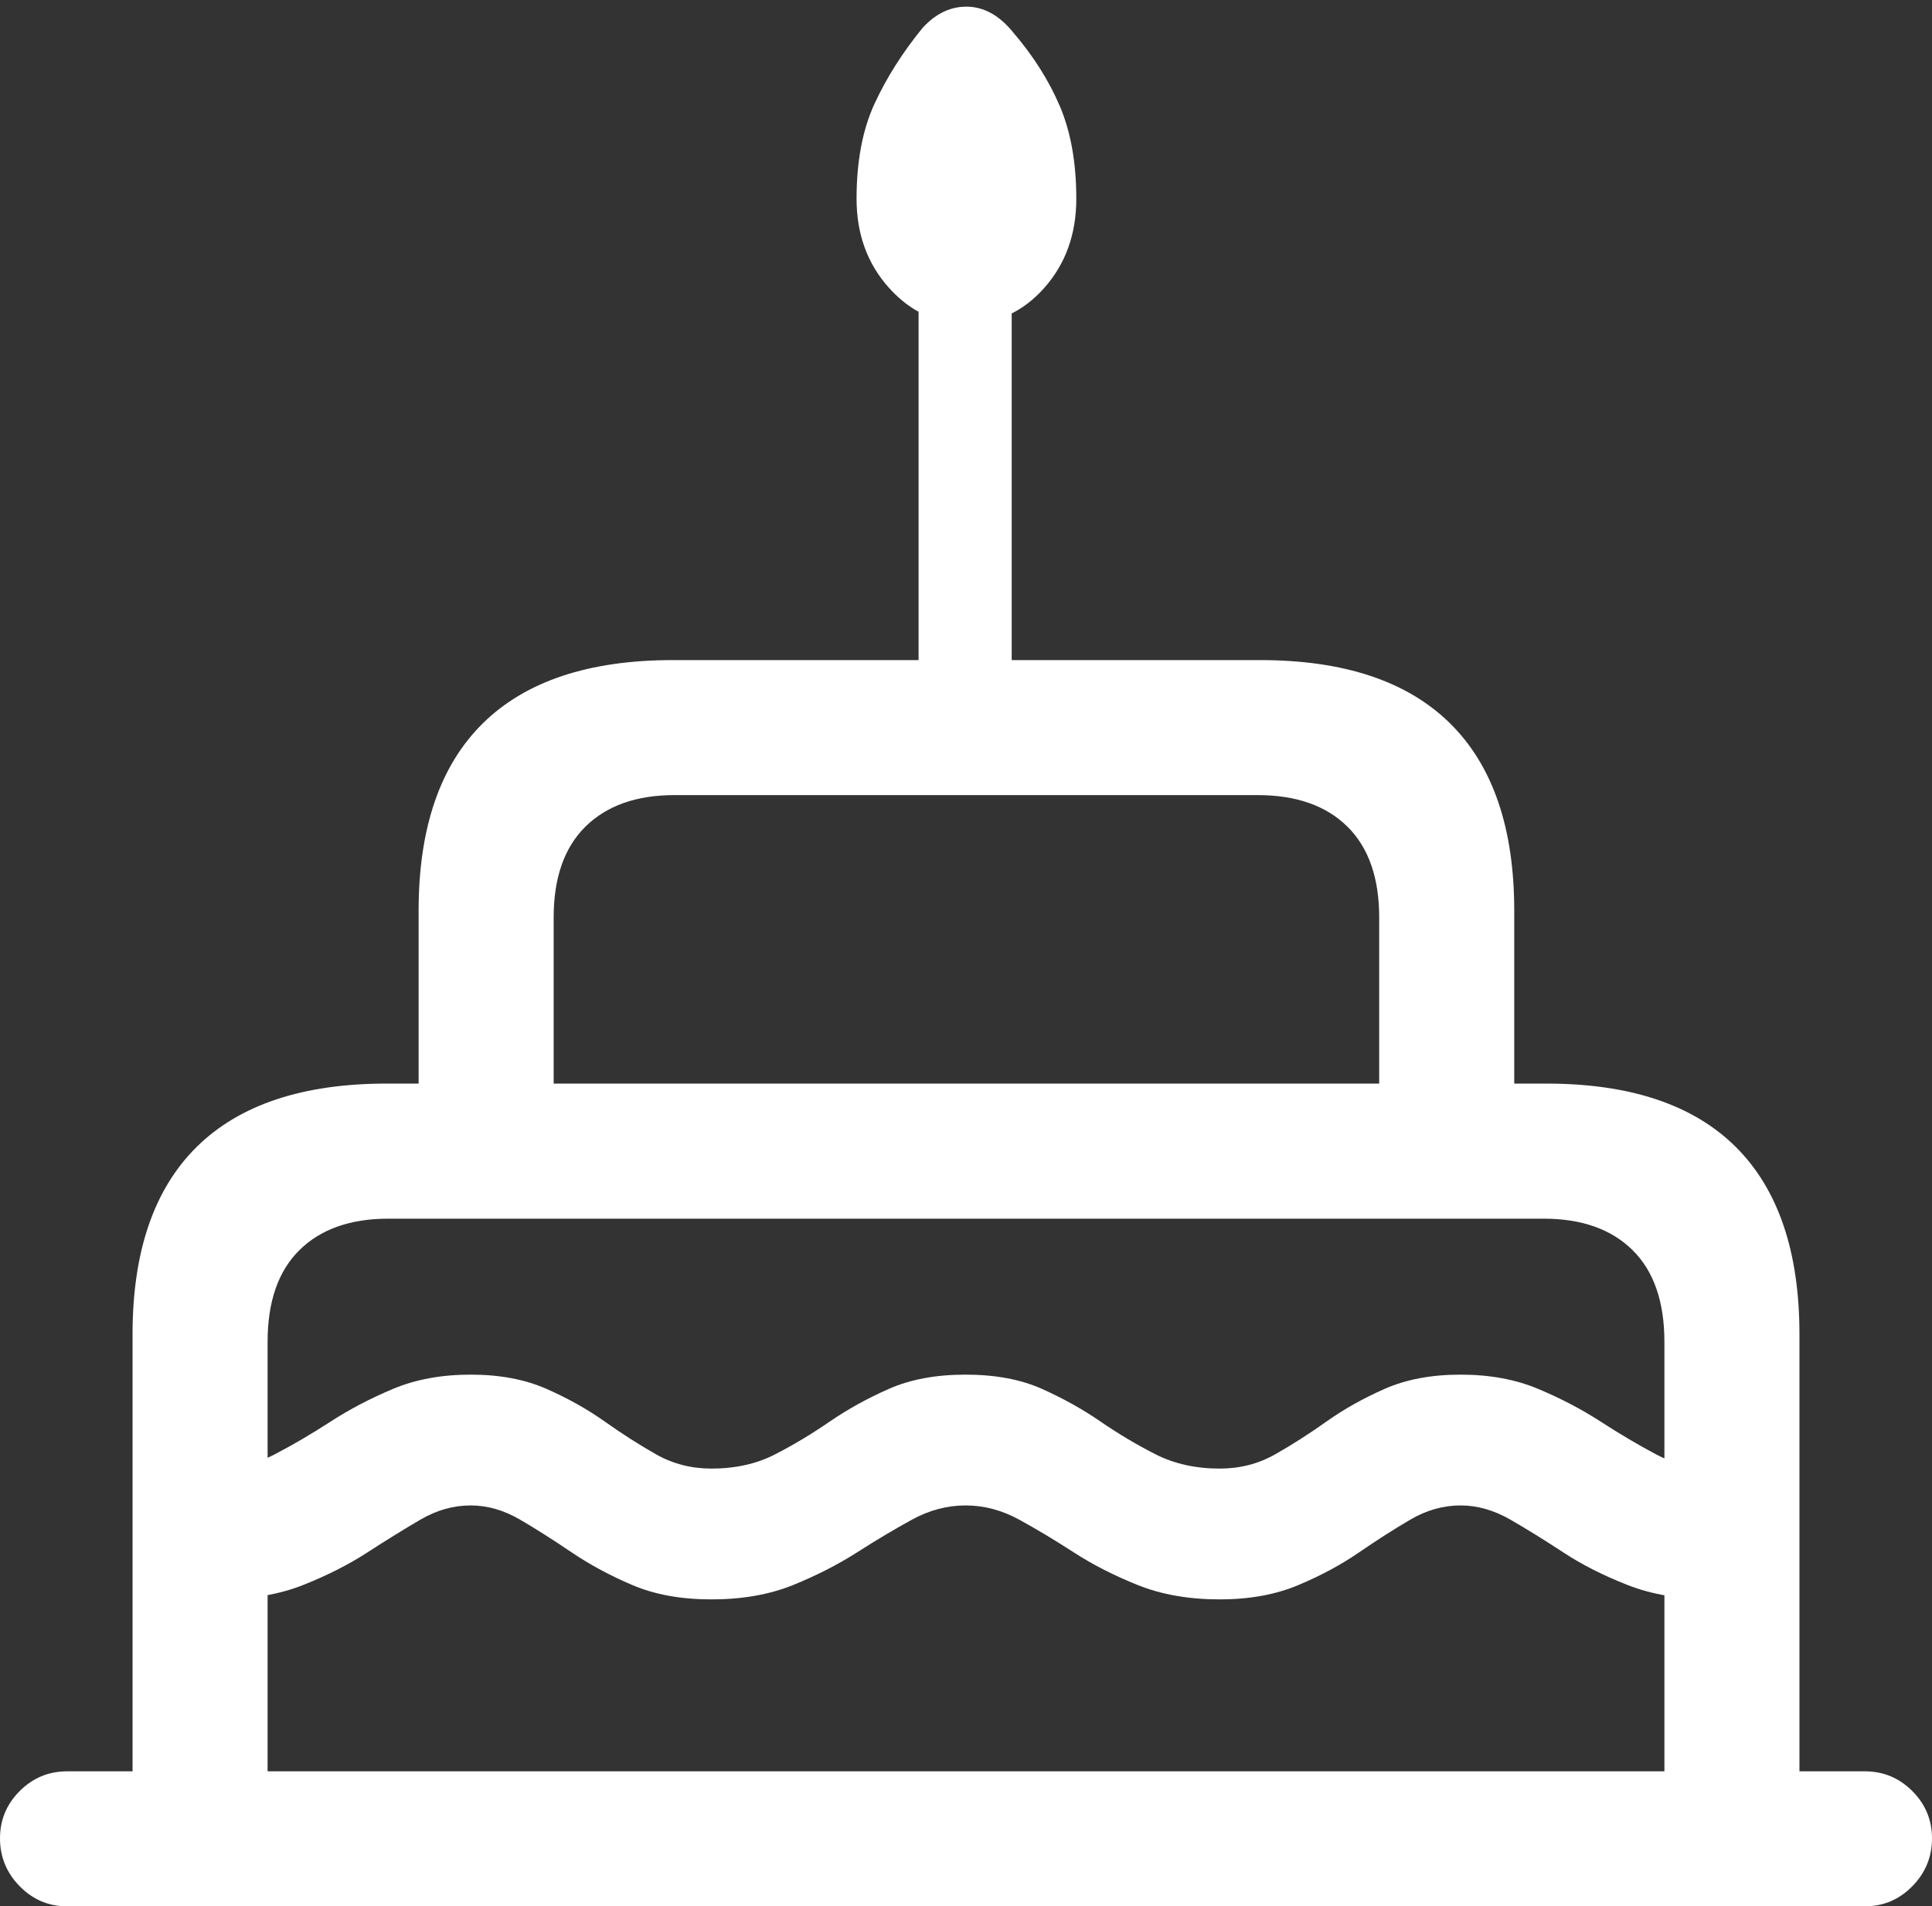 <?xml version="1.0" encoding="UTF-8"?>
<!--Generator: Apple Native CoreSVG 175.5-->
<!DOCTYPE svg
PUBLIC "-//W3C//DTD SVG 1.1//EN"
       "http://www.w3.org/Graphics/SVG/1.1/DTD/svg11.dtd">
<svg version="1.1" xmlns="http://www.w3.org/2000/svg" xmlns:xlink="http://www.w3.org/1999/xlink" width="22.49" height="22.197">
 <rect width="100%" height="100%" fill="#333333" stroke="none"/>
 <g>
  <rect height="22.197" opacity="0" width="22.49" x="0" y="0"/>
  <path d="M11.25 3.77Q11.787 3.77 12.158 3.35Q12.529 2.93 12.529 2.314Q12.529 1.689 12.339 1.24Q12.148 0.791 11.797 0.381Q11.562 0.088 11.27 0.078Q10.977 0.068 10.742 0.322Q10.391 0.752 10.181 1.206Q9.971 1.66 9.971 2.314Q9.971 2.93 10.347 3.35Q10.723 3.77 11.25 3.77ZM10.693 8.271L11.777 8.271L11.777 2.725L10.693 2.725ZM4.873 13.047L6.445 13.047L6.445 10.684Q6.445 9.99 6.816 9.624Q7.188 9.258 7.852 9.258L14.639 9.258Q15.312 9.258 15.684 9.624Q16.055 9.99 16.055 10.684L16.055 13.047L17.627 13.047L17.627 10.605Q17.627 9.16 16.88 8.423Q16.133 7.686 14.668 7.686L7.832 7.686Q6.367 7.686 5.62 8.423Q4.873 9.16 4.873 10.605ZM1.543 21.514L3.115 21.514L3.115 15.625Q3.115 14.922 3.486 14.556Q3.857 14.19 4.521 14.19L17.969 14.19Q18.633 14.19 19.004 14.556Q19.375 14.922 19.375 15.625L19.375 21.514L20.947 21.514L20.947 15.537Q20.947 14.092 20.205 13.354Q19.463 12.617 17.998 12.617L4.502 12.617Q3.037 12.617 2.29 13.354Q1.543 14.092 1.543 15.537ZM11.24 17.529Q11.562 17.529 11.865 17.695Q12.168 17.861 12.5 18.076Q12.832 18.291 13.247 18.457Q13.662 18.623 14.199 18.623Q14.717 18.623 15.112 18.457Q15.508 18.291 15.82 18.076Q16.133 17.861 16.416 17.695Q16.699 17.529 17.002 17.529Q17.295 17.529 17.583 17.695Q17.871 17.861 18.198 18.076Q18.525 18.291 18.95 18.457Q19.375 18.623 19.941 18.623L20.205 18.623L20.205 17.1L19.941 17.1Q19.59 17.1 19.277 16.934Q18.965 16.768 18.633 16.553Q18.301 16.338 17.905 16.172Q17.51 16.006 17.002 16.006Q16.494 16.006 16.118 16.172Q15.742 16.338 15.44 16.553Q15.137 16.768 14.844 16.934Q14.551 17.1 14.199 17.1Q13.779 17.1 13.452 16.934Q13.125 16.768 12.812 16.553Q12.5 16.338 12.129 16.172Q11.758 16.006 11.24 16.006Q10.723 16.006 10.347 16.172Q9.971 16.338 9.658 16.553Q9.346 16.768 9.023 16.934Q8.701 17.1 8.281 17.1Q7.93 17.1 7.637 16.934Q7.344 16.768 7.041 16.553Q6.738 16.338 6.362 16.172Q5.986 16.006 5.479 16.006Q4.971 16.006 4.575 16.172Q4.18 16.338 3.848 16.553Q3.516 16.768 3.198 16.934Q2.881 17.1 2.539 17.1L2.217 17.1L2.217 18.623L2.539 18.623Q3.105 18.623 3.525 18.457Q3.945 18.291 4.277 18.076Q4.609 17.861 4.893 17.695Q5.176 17.529 5.479 17.529Q5.771 17.529 6.055 17.695Q6.338 17.861 6.655 18.076Q6.973 18.291 7.363 18.457Q7.754 18.623 8.281 18.623Q8.818 18.623 9.229 18.457Q9.639 18.291 9.976 18.076Q10.312 17.861 10.615 17.695Q10.918 17.529 11.24 17.529ZM0.781 22.197L21.709 22.197Q22.031 22.197 22.261 21.963Q22.49 21.729 22.49 21.406Q22.49 21.084 22.261 20.855Q22.031 20.625 21.709 20.625L0.781 20.625Q0.459 20.625 0.229 20.855Q0 21.084 0 21.406Q0 21.729 0.229 21.963Q0.459 22.197 0.781 22.197Z" fill="#ffffff"/>
 </g>
</svg>
